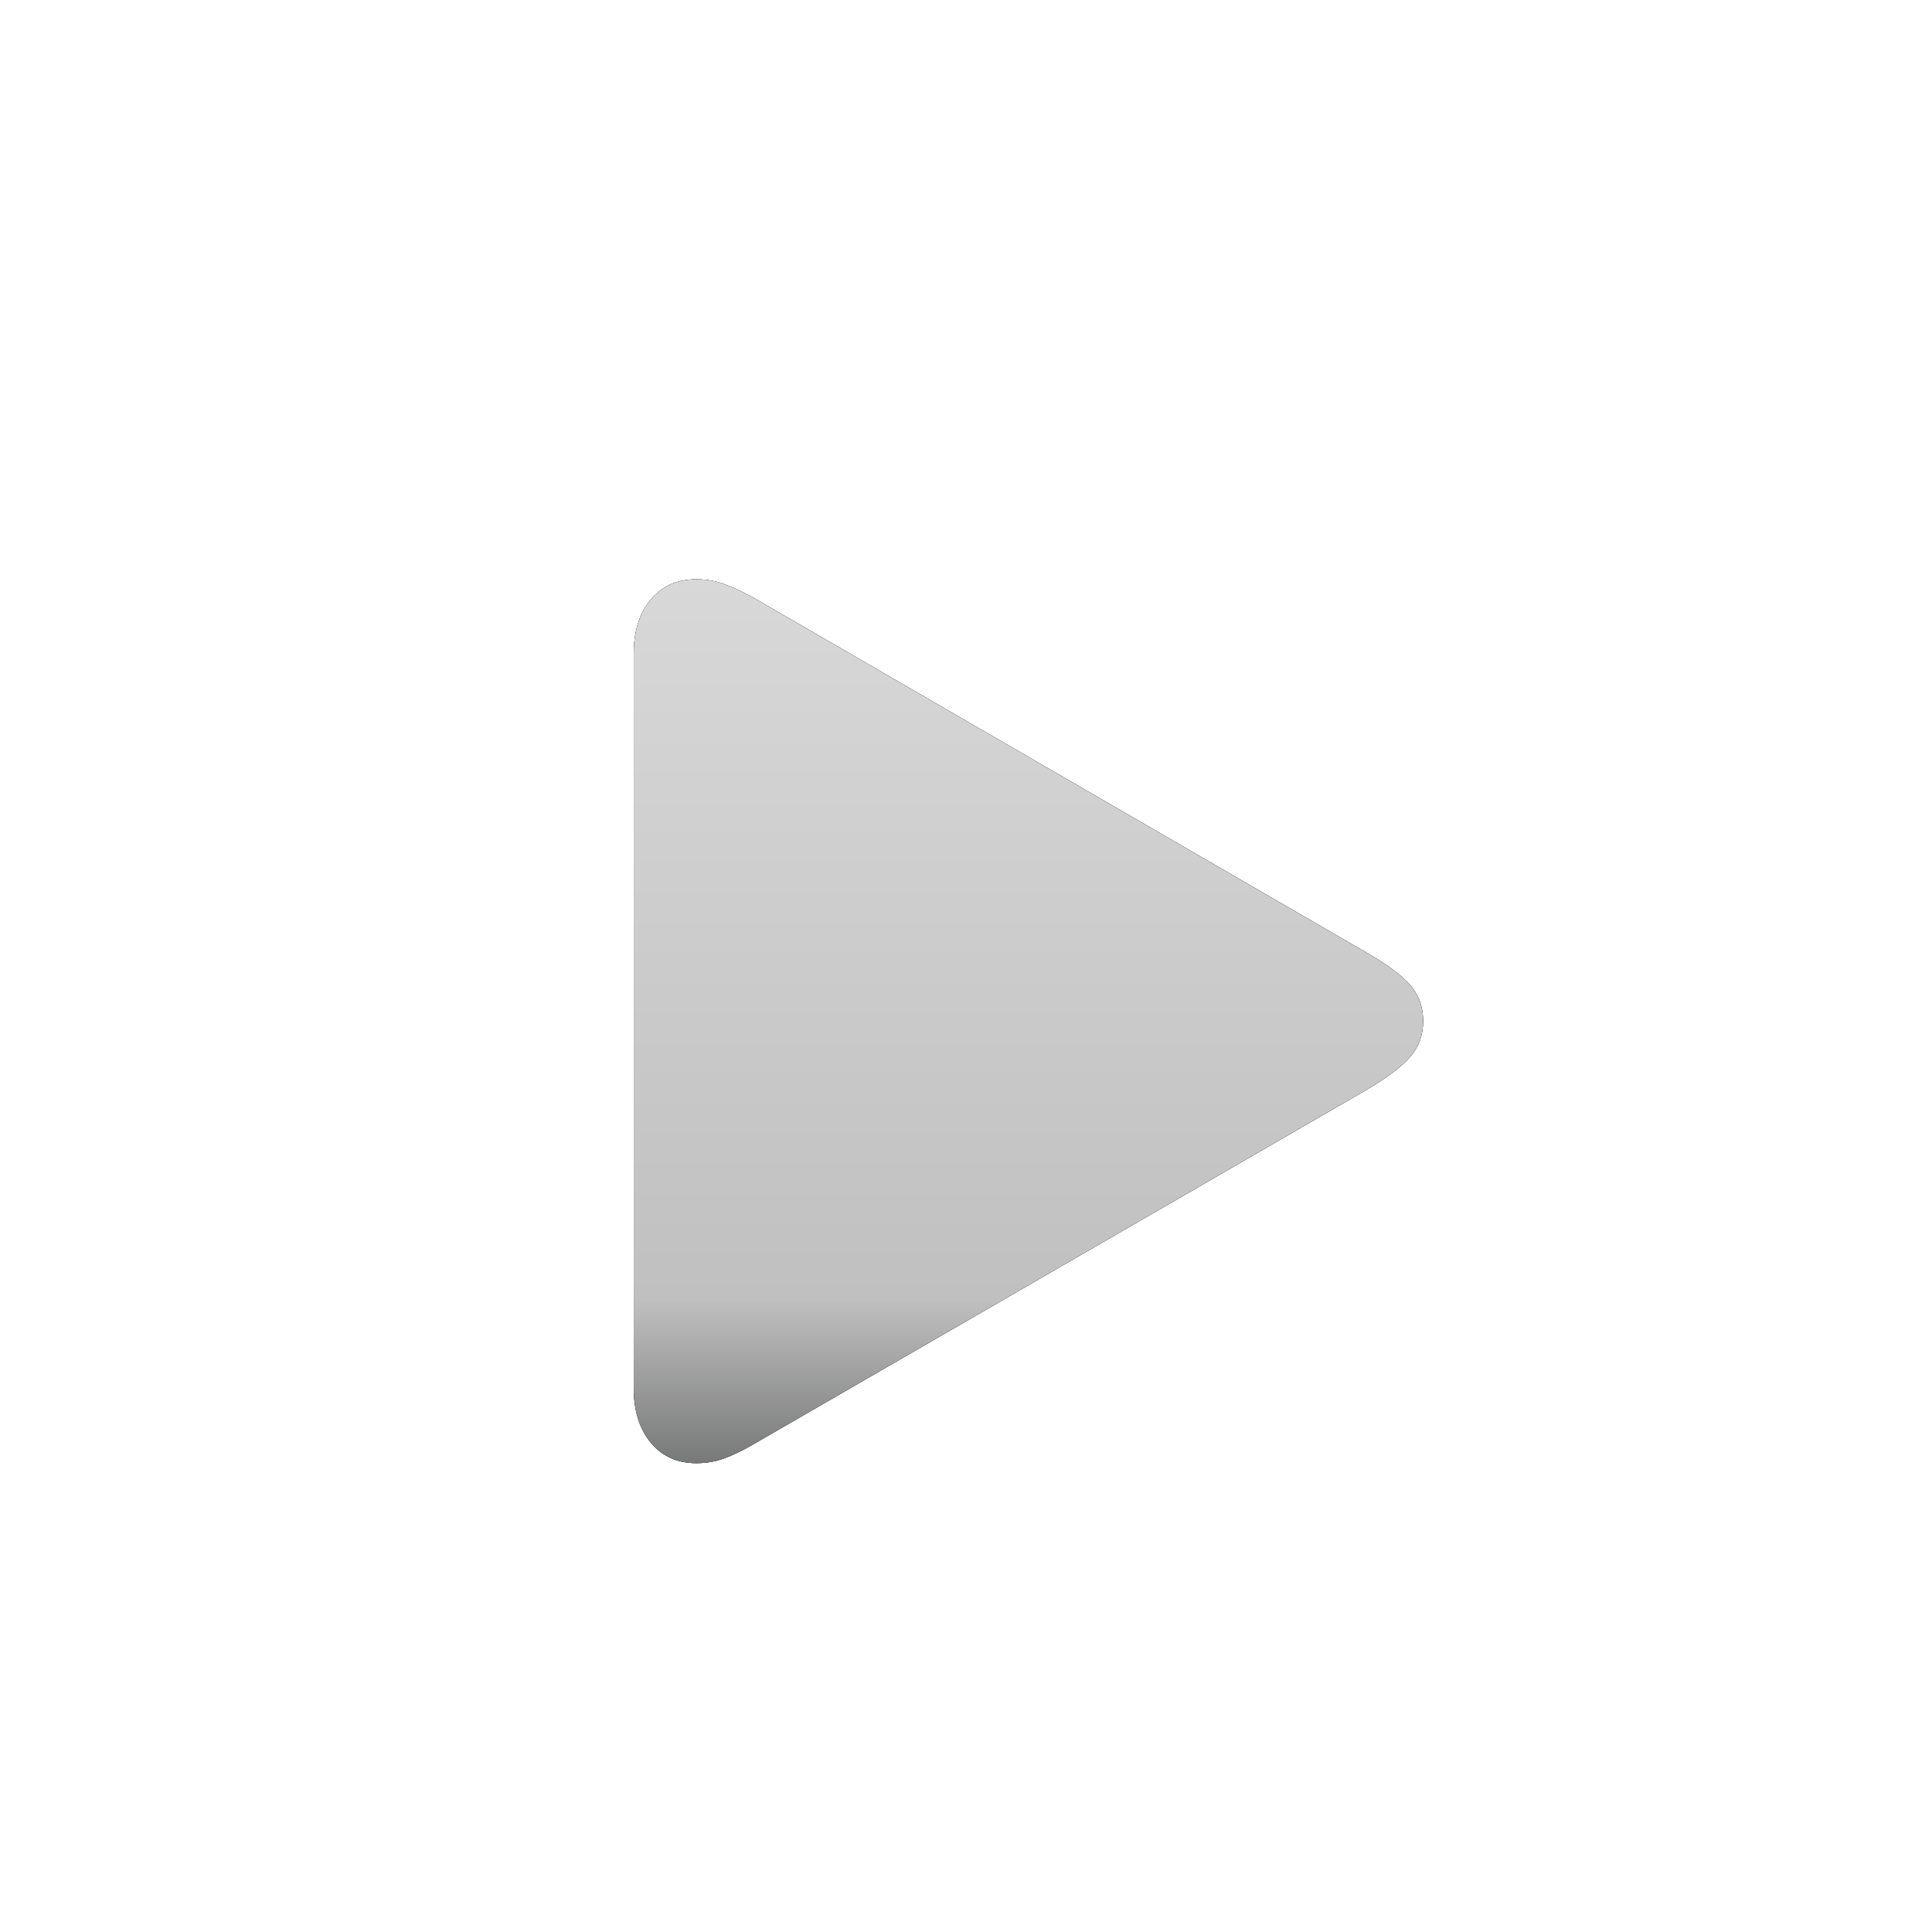 <svg xmlns="http://www.w3.org/2000/svg" xmlns:xlink="http://www.w3.org/1999/xlink" width="365" height="365" viewBox="0 0 365 365"><defs><linearGradient id="c" x1="50%" x2="50%" y1="0%" y2="100%"><stop offset="0%" stop-color="#D8D8D8"/><stop offset="81.272%" stop-color="silver"/><stop offset="100%" stop-color="#767777"/></linearGradient><filter id="b" width="108%" height="107.2%" x="-4%" y="-3.6%" filterUnits="objectBoundingBox"><feOffset in="SourceAlpha" result="shadowOffsetOuter1"/><feGaussianBlur in="shadowOffsetOuter1" result="shadowBlurOuter1" stdDeviation="2"/><feColorMatrix in="shadowBlurOuter1" values="0 0 0 0 0.553 0 0 0 0 0.553 0 0 0 0 0.553 0 0 0 0.5 0"/></filter><path id="a" d="M11.836,166.985 C13.809,166.985 15.683,166.64 17.458,165.95 C19.233,165.259 21.107,164.322 23.08,163.139 L138.086,96.66 C142.229,94.227 145.105,92.074 146.716,90.2 C148.327,88.326 149.133,86.074 149.133,83.443 C149.133,80.813 148.327,78.561 146.716,76.687 C145.105,74.813 142.229,72.692 138.086,70.325 L23.08,3.748 C21.107,2.63 19.233,1.726 17.458,1.036 C15.683,0.345 13.809,0 11.836,0 C8.219,0 5.343,1.282 3.206,3.847 C1.069,6.411 0,9.83 0,14.104 L0,152.782 C0,157.056 1.069,160.492 3.206,163.089 C5.343,165.687 8.219,166.985 11.836,166.985 Z"/></defs><g fill="none" fill-rule="evenodd"><rect width="365" height="365"/><g fill-rule="nonzero" transform="translate(119.727 109.442)"><use xlink:href="#a" fill="#000" filter="url(#b)"/><use xlink:href="#a" fill="#2E2E2E"/><use xlink:href="#a" fill="url(#c)"/></g></g></svg>